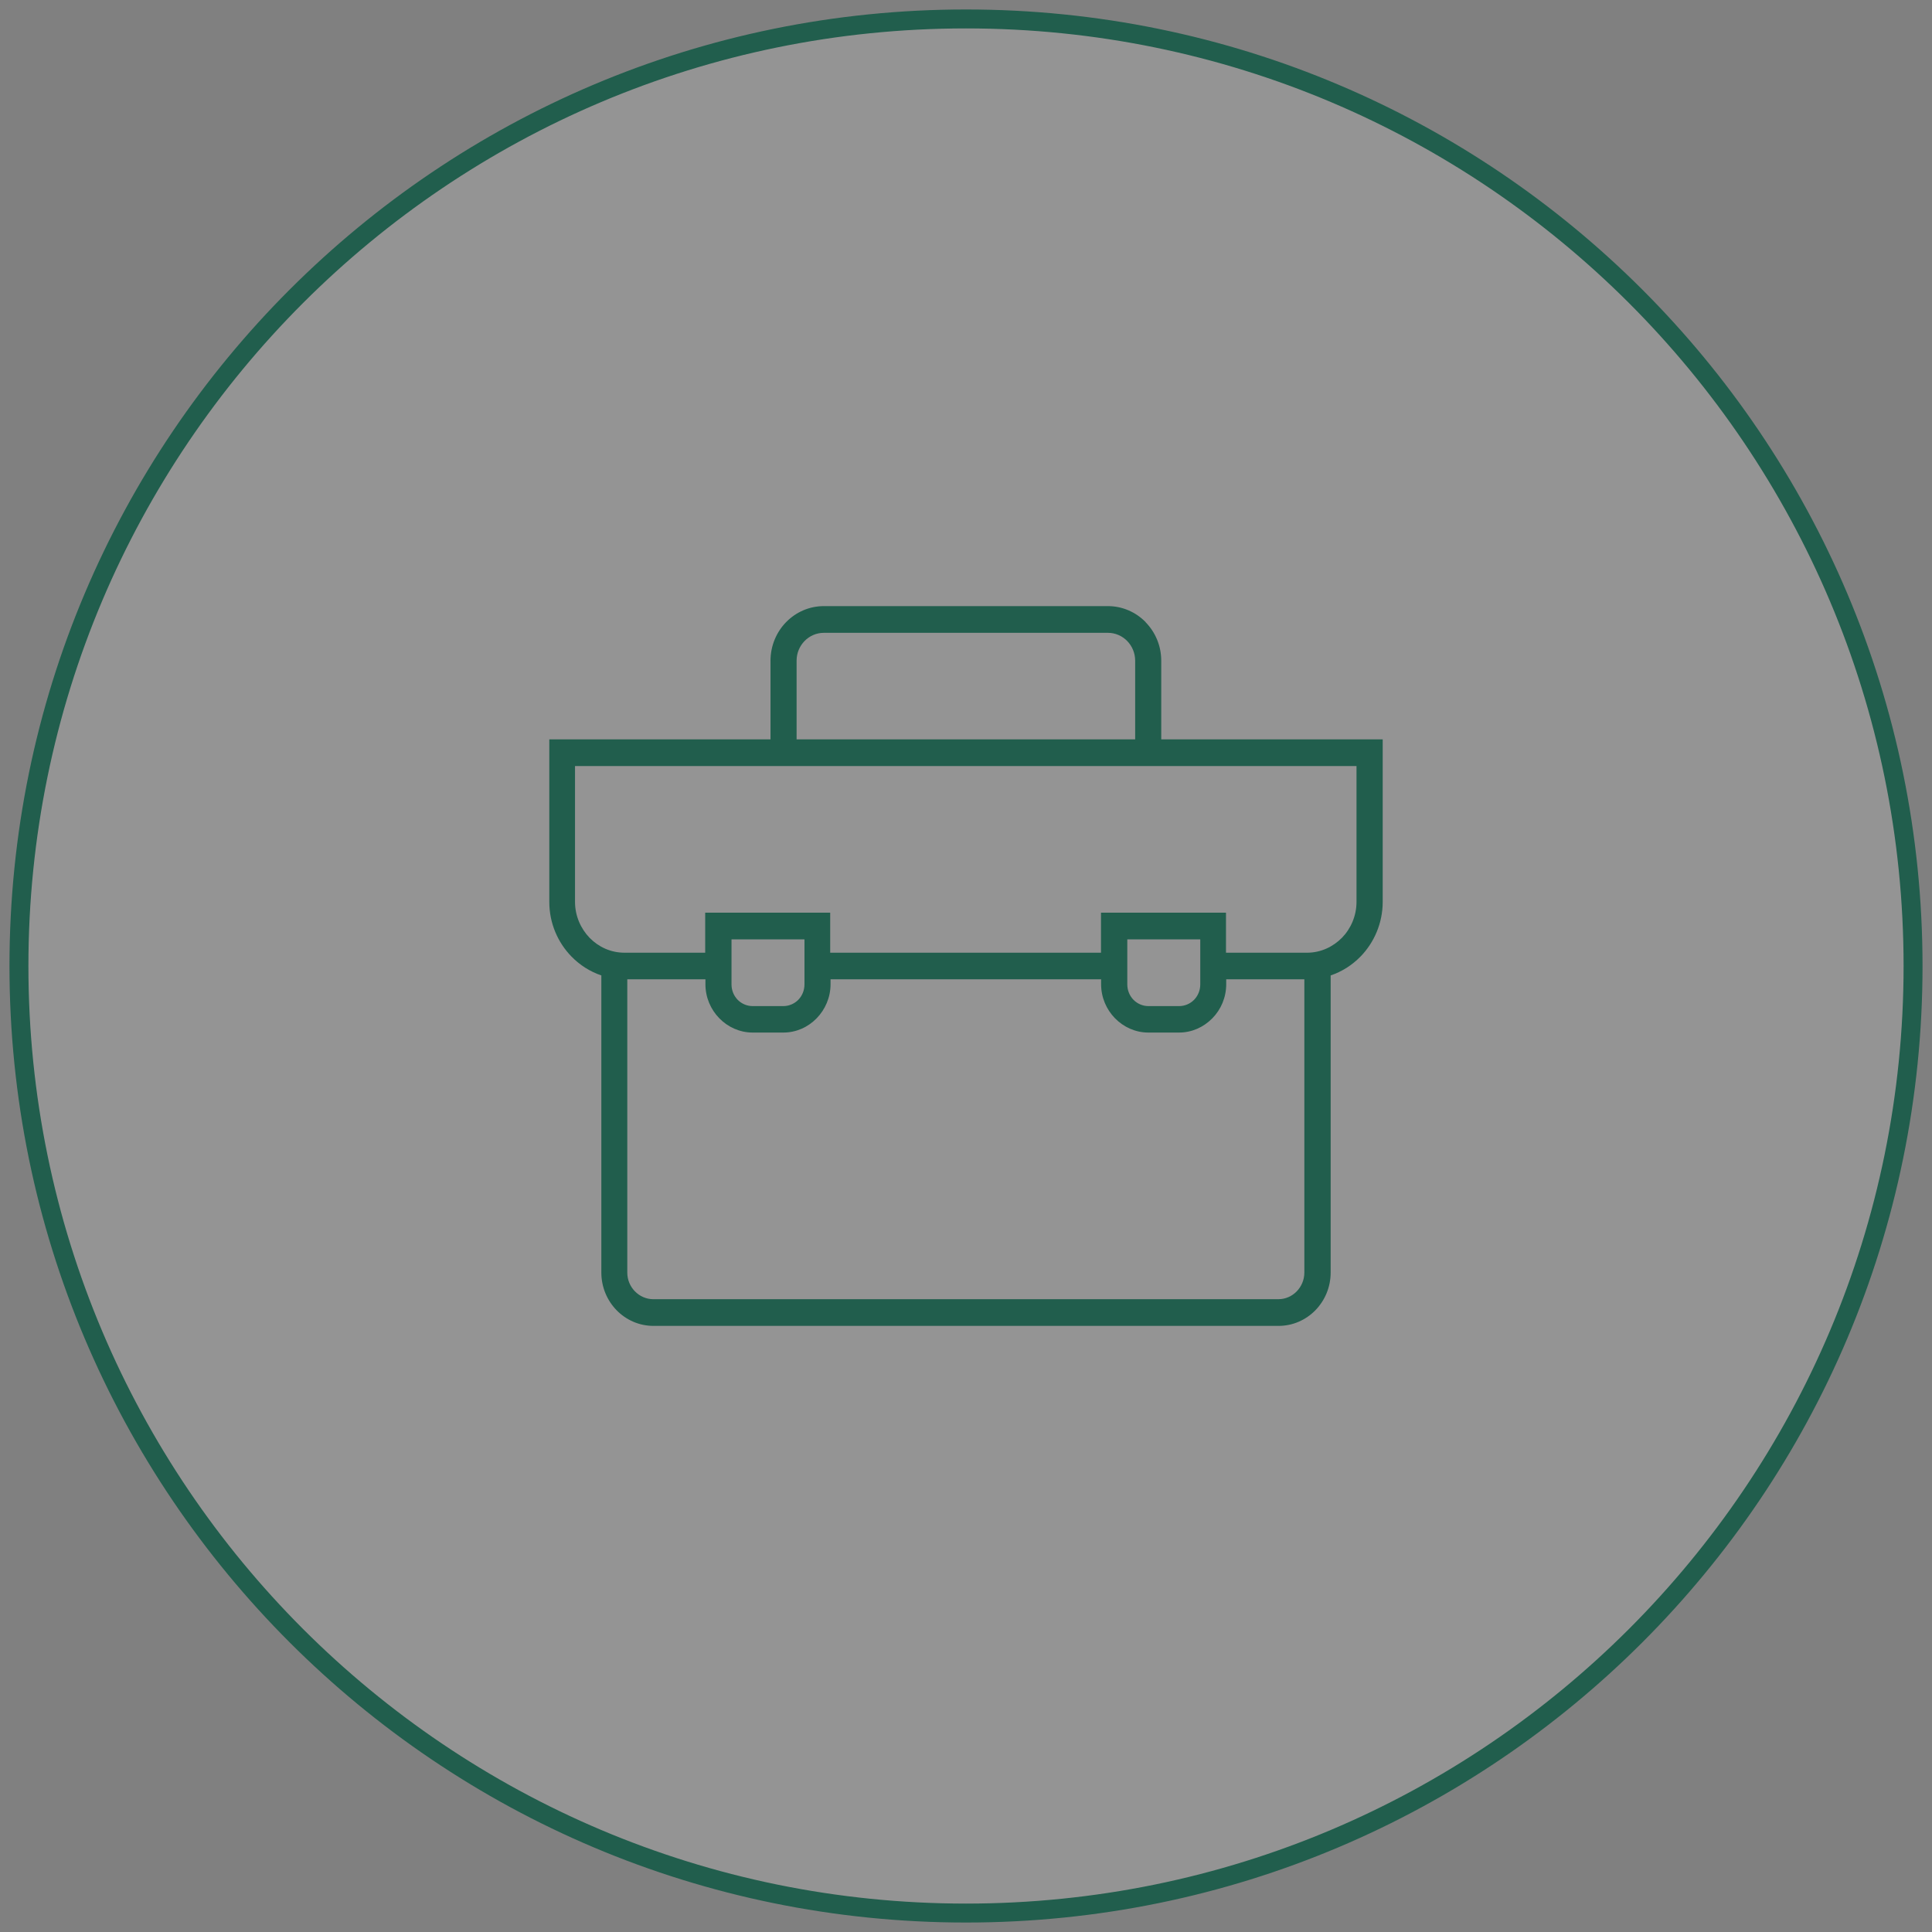 <svg width="102" height="102" viewBox="0 0 102 102" fill="none" xmlns="http://www.w3.org/2000/svg">
<rect x="0" y="0" width="102" height="102" fill="#808080" stroke="none"/>
<g opacity="0.8">
<path d="M51 101C78.614 101 101 78.614 101 51C101 23.386 78.614 1 51 1C23.386 1 1 23.386 1 51C1 78.614 23.386 101 51 101Z" fill="white" fill-opacity="0.2" stroke="#095540" stroke-miterlimit="10"/>
<path d="M58.145 51.702H43.849V51.962C43.849 52.66 43.563 53.302 43.117 53.759L43.111 53.765C42.658 54.229 42.038 54.514 41.355 54.514H39.736C39.054 54.514 38.428 54.222 37.981 53.765L37.975 53.759C37.522 53.295 37.243 52.66 37.243 51.962V51.702H33.118V67.187C33.118 67.575 33.273 67.924 33.522 68.178C33.77 68.432 34.117 68.591 34.489 68.591H67.492C67.871 68.591 68.212 68.432 68.46 68.178C68.708 67.924 68.863 67.568 68.863 67.187V51.702H64.738V51.962C64.738 52.66 64.459 53.302 64.007 53.759L64 53.765C63.547 54.229 62.927 54.514 62.245 54.514H60.626C59.944 54.514 59.318 54.222 58.871 53.765L58.865 53.759C58.412 53.295 58.133 52.66 58.133 51.962V51.702H58.127H58.145ZM40.679 39.035V34.883C40.679 34.089 40.995 33.365 41.504 32.844C42.013 32.324 42.714 32 43.495 32H58.492C59.268 32 59.975 32.324 60.483 32.844V32.851C60.992 33.371 61.308 34.089 61.308 34.883V39.035H72.311H73V39.74V47.613C73 48.736 72.547 49.765 71.828 50.502C71.387 50.952 70.854 51.295 70.252 51.498V67.187C70.252 67.962 69.942 68.667 69.446 69.175C68.95 69.683 68.261 70 67.505 70H34.495C33.739 70 33.05 69.683 32.554 69.175C32.058 68.667 31.748 67.962 31.748 67.187V51.498C31.146 51.295 30.606 50.946 30.172 50.502C29.447 49.759 29 48.736 29 47.613V39.74V39.035H29.689H40.692H40.685H40.679ZM59.931 39.035V34.883C59.931 34.476 59.77 34.108 59.51 33.841C59.249 33.575 58.889 33.41 58.492 33.41H43.495C43.098 33.41 42.738 33.575 42.478 33.841C42.217 34.108 42.056 34.476 42.056 34.883V39.035H59.931H59.938H59.931ZM64.745 50.298H68.999H69.031C69.737 50.292 70.376 49.987 70.848 49.511C71.319 49.029 71.617 48.349 71.617 47.613V40.444H30.358V47.613C30.358 48.349 30.656 49.022 31.127 49.511C31.599 49.994 32.238 50.292 32.945 50.298H32.976H37.231V48.889V48.184H37.919H43.142H43.83V48.889V50.298H58.127V48.889V48.184H58.815H64.037H64.726V48.889V50.298H64.732H64.745ZM63.368 49.594H59.516V51.975C59.516 52.286 59.64 52.578 59.839 52.781L59.845 52.787C60.043 52.99 60.328 53.117 60.632 53.117H62.251C62.555 53.117 62.84 52.99 63.039 52.787L63.045 52.781C63.244 52.578 63.368 52.286 63.368 51.975V49.594ZM42.472 49.594H38.62V51.975C38.62 52.286 38.744 52.578 38.943 52.781L38.949 52.787C39.147 52.99 39.432 53.117 39.736 53.117H41.355C41.659 53.117 41.944 52.99 42.143 52.787L42.149 52.781C42.348 52.578 42.472 52.286 42.472 51.975V49.594Z" fill="#095540"/>
</g>
</svg>
